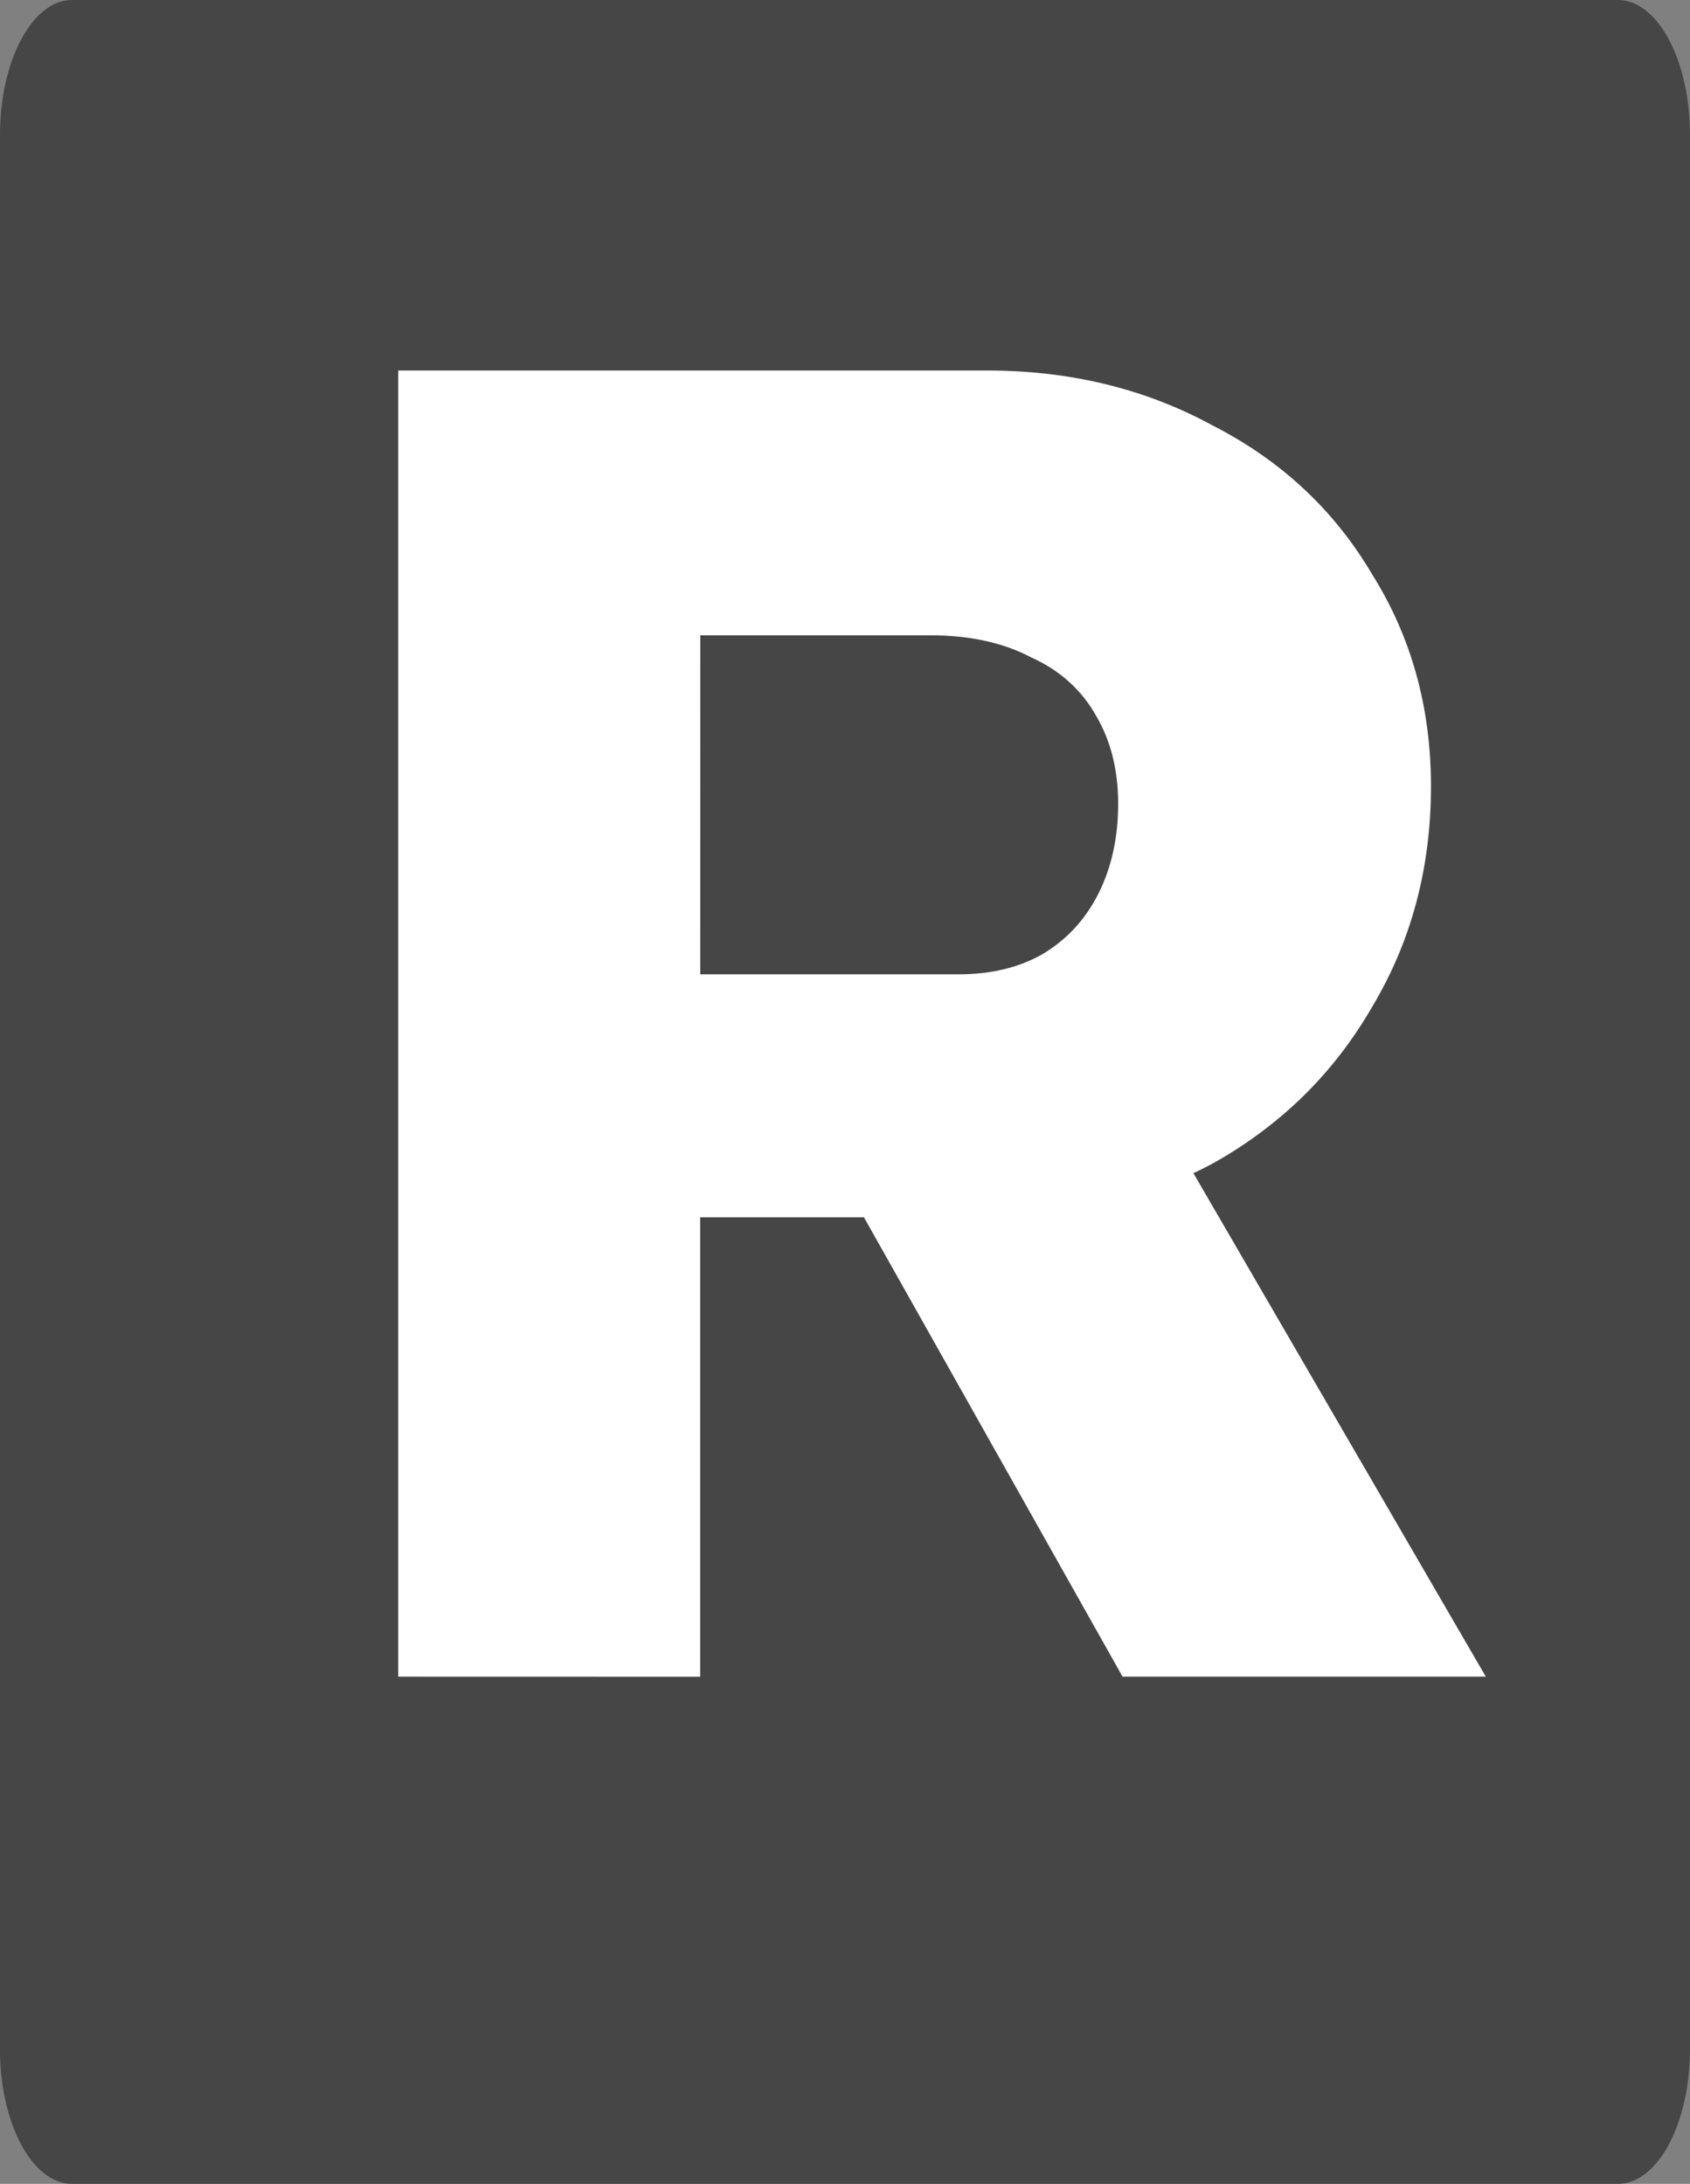 <svg version="1.1" xmlns="http://www.w3.org/2000/svg" xmlns:xlink="http://www.w3.org/1999/xlink" width="21.583" height="27.892" viewBox="0,0,21.583,27.892"><rect x="0" y="0" width="21.583" height="27.892" fill="#808080" stroke="none"/><g transform="translate(-193.408,-134.864)"><g data-paper-data="{&quot;isPaintingLayer&quot;:true}" stroke="none" stroke-width="1" stroke-linecap="square" stroke-linejoin="miter" stroke-miterlimit="10" stroke-dasharray="" stroke-dashoffset="0" style="mix-blend-mode: normal"><path d="M193.408,136.588c0,-0.952 0.412,-1.724 0.92,-1.724h19.744c0.244,0 0.478,0.182 0.65,0.505c0.172,0.323 0.269,0.762 0.269,1.219v24.444c0,0.952 -0.412,1.724 -0.92,1.724h-19.744c-0.508,0 -0.92,-0.772 -0.92,-1.724z" fill-opacity="0.694" fill="#2d2d2d" fill-rule="evenodd"/><path d="M198.494,156.278v-16.682h7.517c1.062,0 2.021,0.233 2.878,0.699c0.876,0.447 1.556,1.08 2.04,1.9c0.503,0.801 0.754,1.705 0.754,2.711c0,1.043 -0.251,1.984 -0.754,2.822c-0.484,0.838 -1.155,1.5 -2.012,1.984c-0.857,0.466 -1.826,0.699 -2.906,0.699h-3.661v5.868zM207.744,156.278l-4.247,-7.545l4.164,-0.587l4.722,8.132zM202.351,147.308h3.297c0.41,0 0.764,-0.084 1.062,-0.251c0.317,-0.186 0.559,-0.447 0.727,-0.782c0.168,-0.335 0.251,-0.717 0.251,-1.146c0,-0.428 -0.093,-0.801 -0.279,-1.118c-0.186,-0.335 -0.466,-0.587 -0.838,-0.754c-0.354,-0.186 -0.782,-0.279 -1.285,-0.279h-2.934z" fill="#ffffff" fill-rule="nonzero"/></g></g></svg>